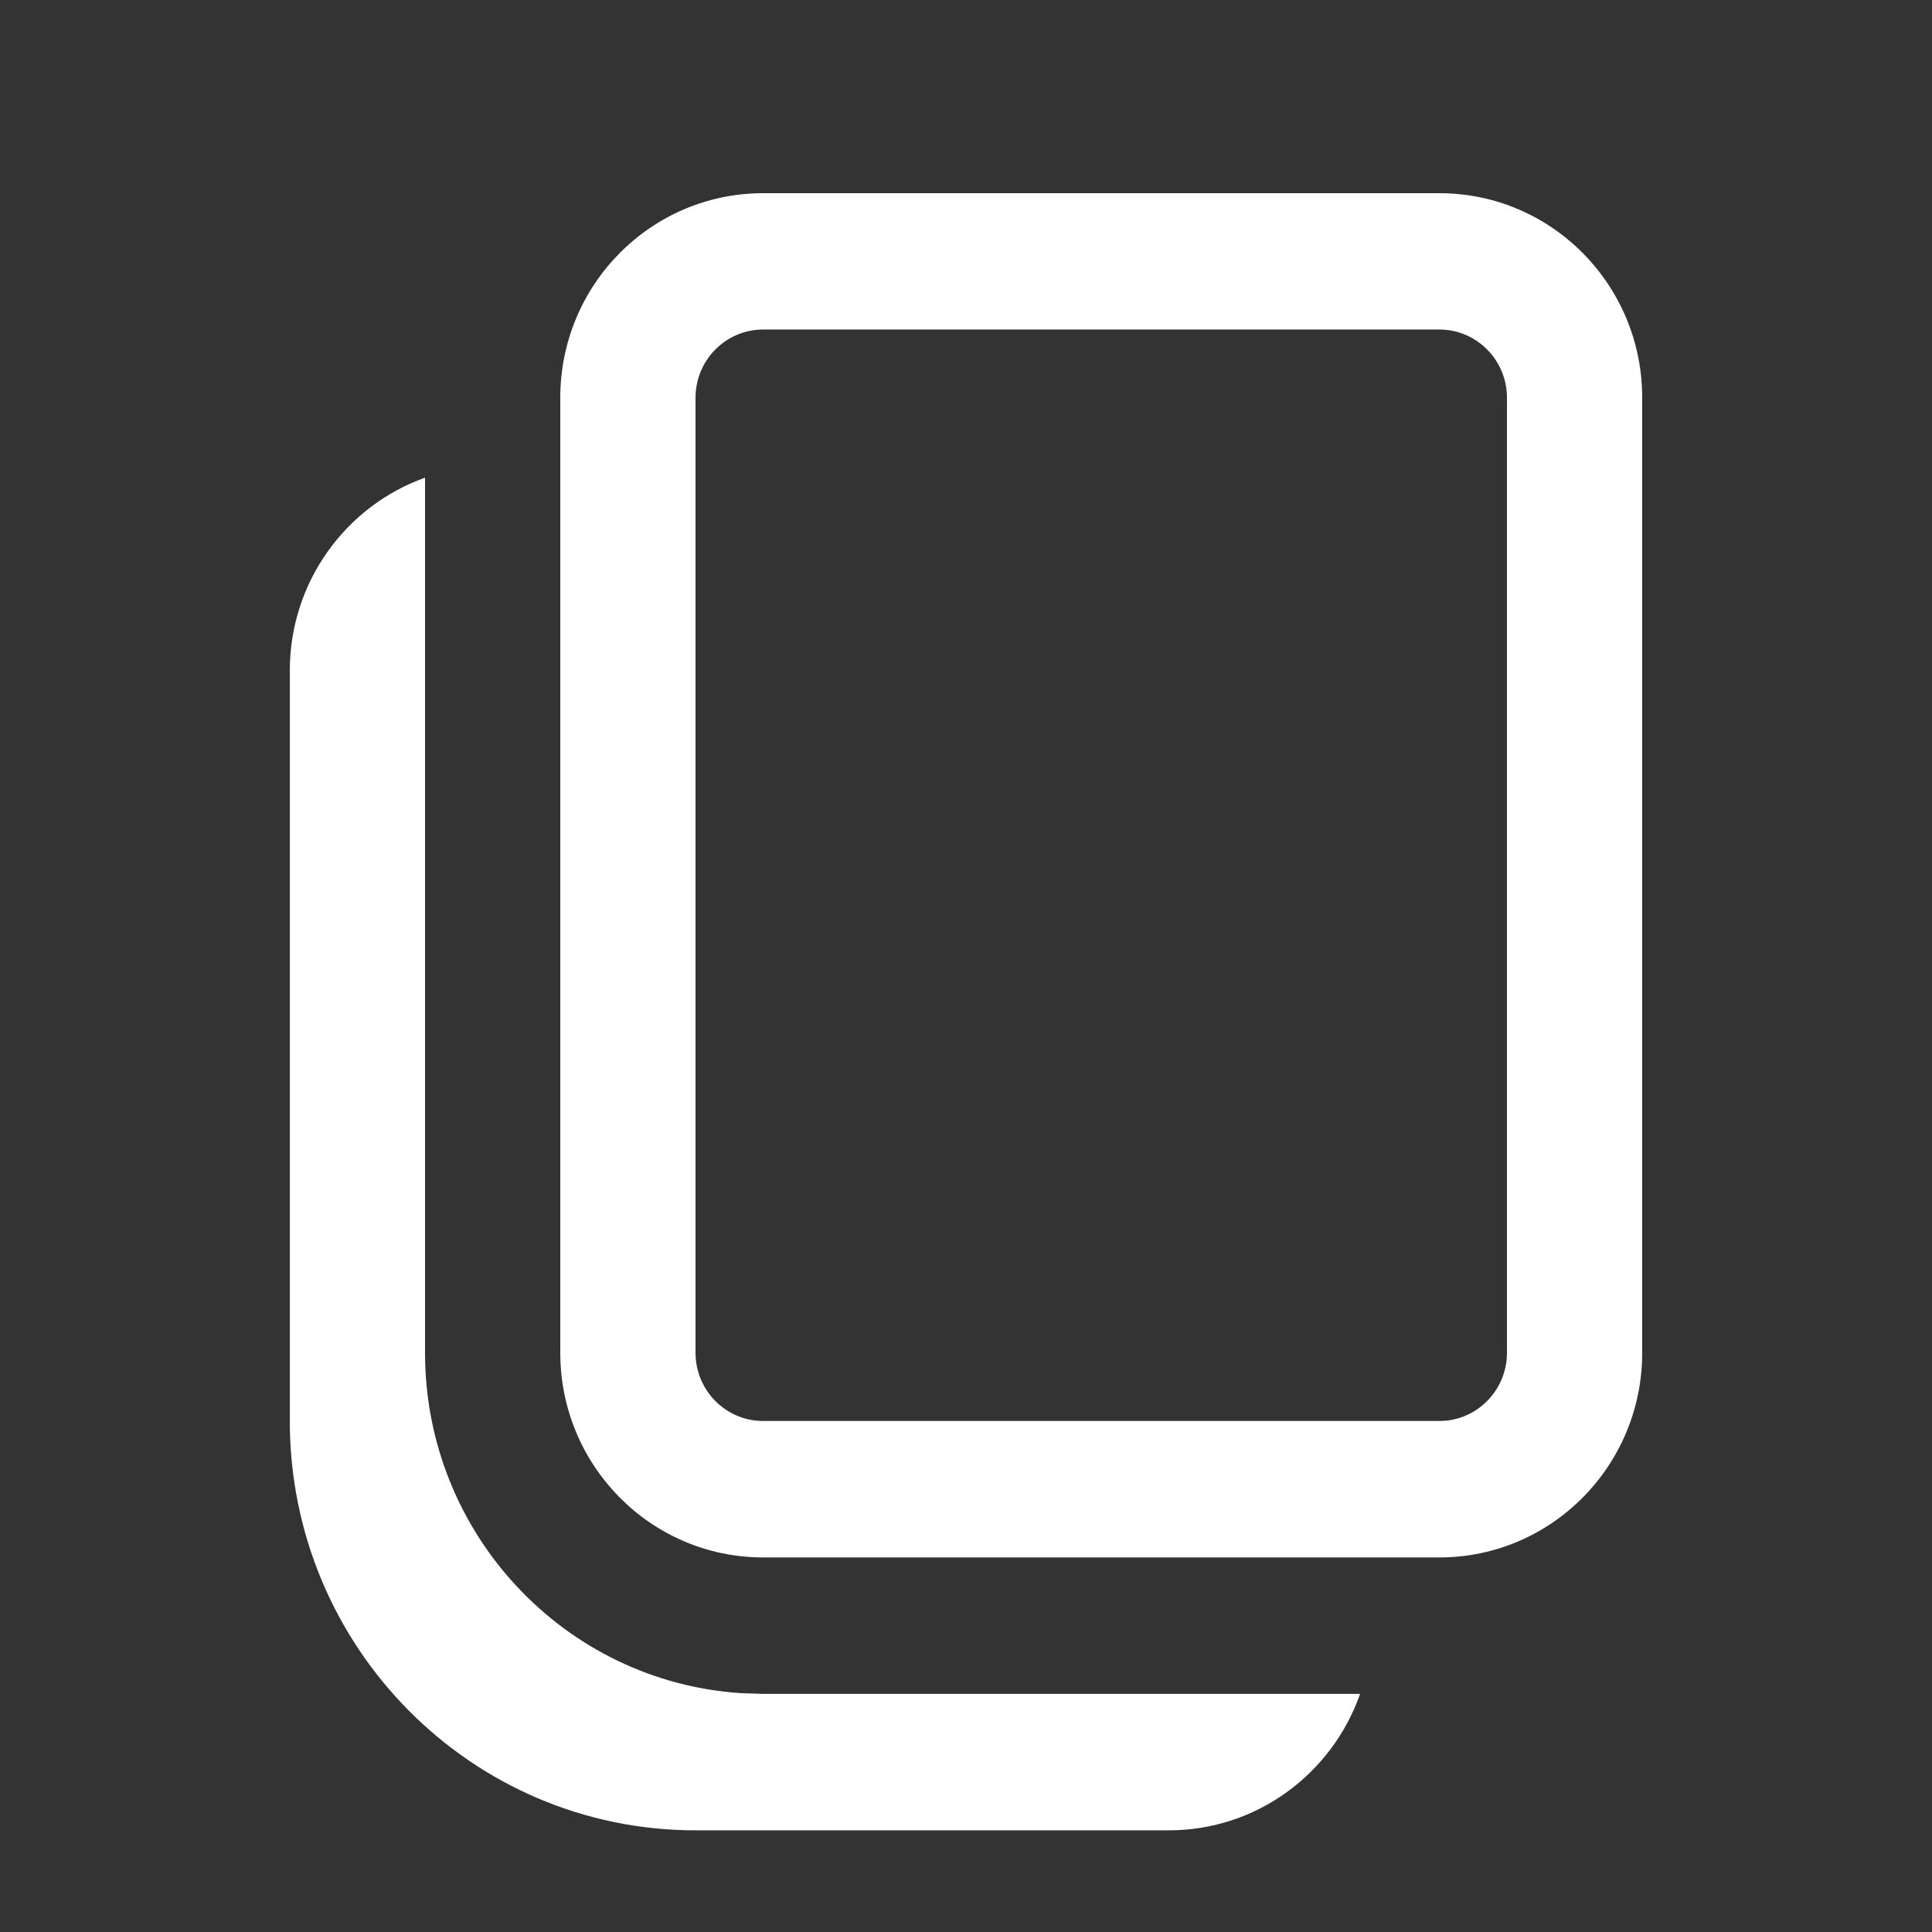 <svg width="16" height="16" viewBox="0 0 16 16" fill="none" xmlns="http://www.w3.org/2000/svg">
<rect x="0" y="0" width="16" height="16" fill="#333333" stroke="none"/>
<g id="Variant=copy, Size=16, Color=White">
<path id="Vector" d="M3.52 3.956L3.52 11.203C3.52 12.701 4.675 13.926 6.136 14.022L6.32 14.028L11.264 14.028C11.033 14.686 10.411 15.158 9.68 15.158H5.76C3.904 15.158 2.4 13.64 2.4 11.768V5.554C2.4 4.816 2.868 4.188 3.52 3.956ZM11.92 1.6C12.848 1.6 13.6 2.358 13.6 3.294V11.203C13.6 12.139 12.848 12.898 11.92 12.898H6.32C5.392 12.898 4.64 12.139 4.64 11.203V3.294C4.64 2.358 5.392 1.6 6.32 1.6H11.92ZM11.92 2.729H6.32C6.011 2.729 5.76 2.982 5.76 3.294V11.203C5.76 11.515 6.011 11.768 6.32 11.768H11.92C12.229 11.768 12.48 11.515 12.48 11.203V3.294C12.48 2.982 12.229 2.729 11.92 2.729Z" fill="white"/>
</g>
</svg>

